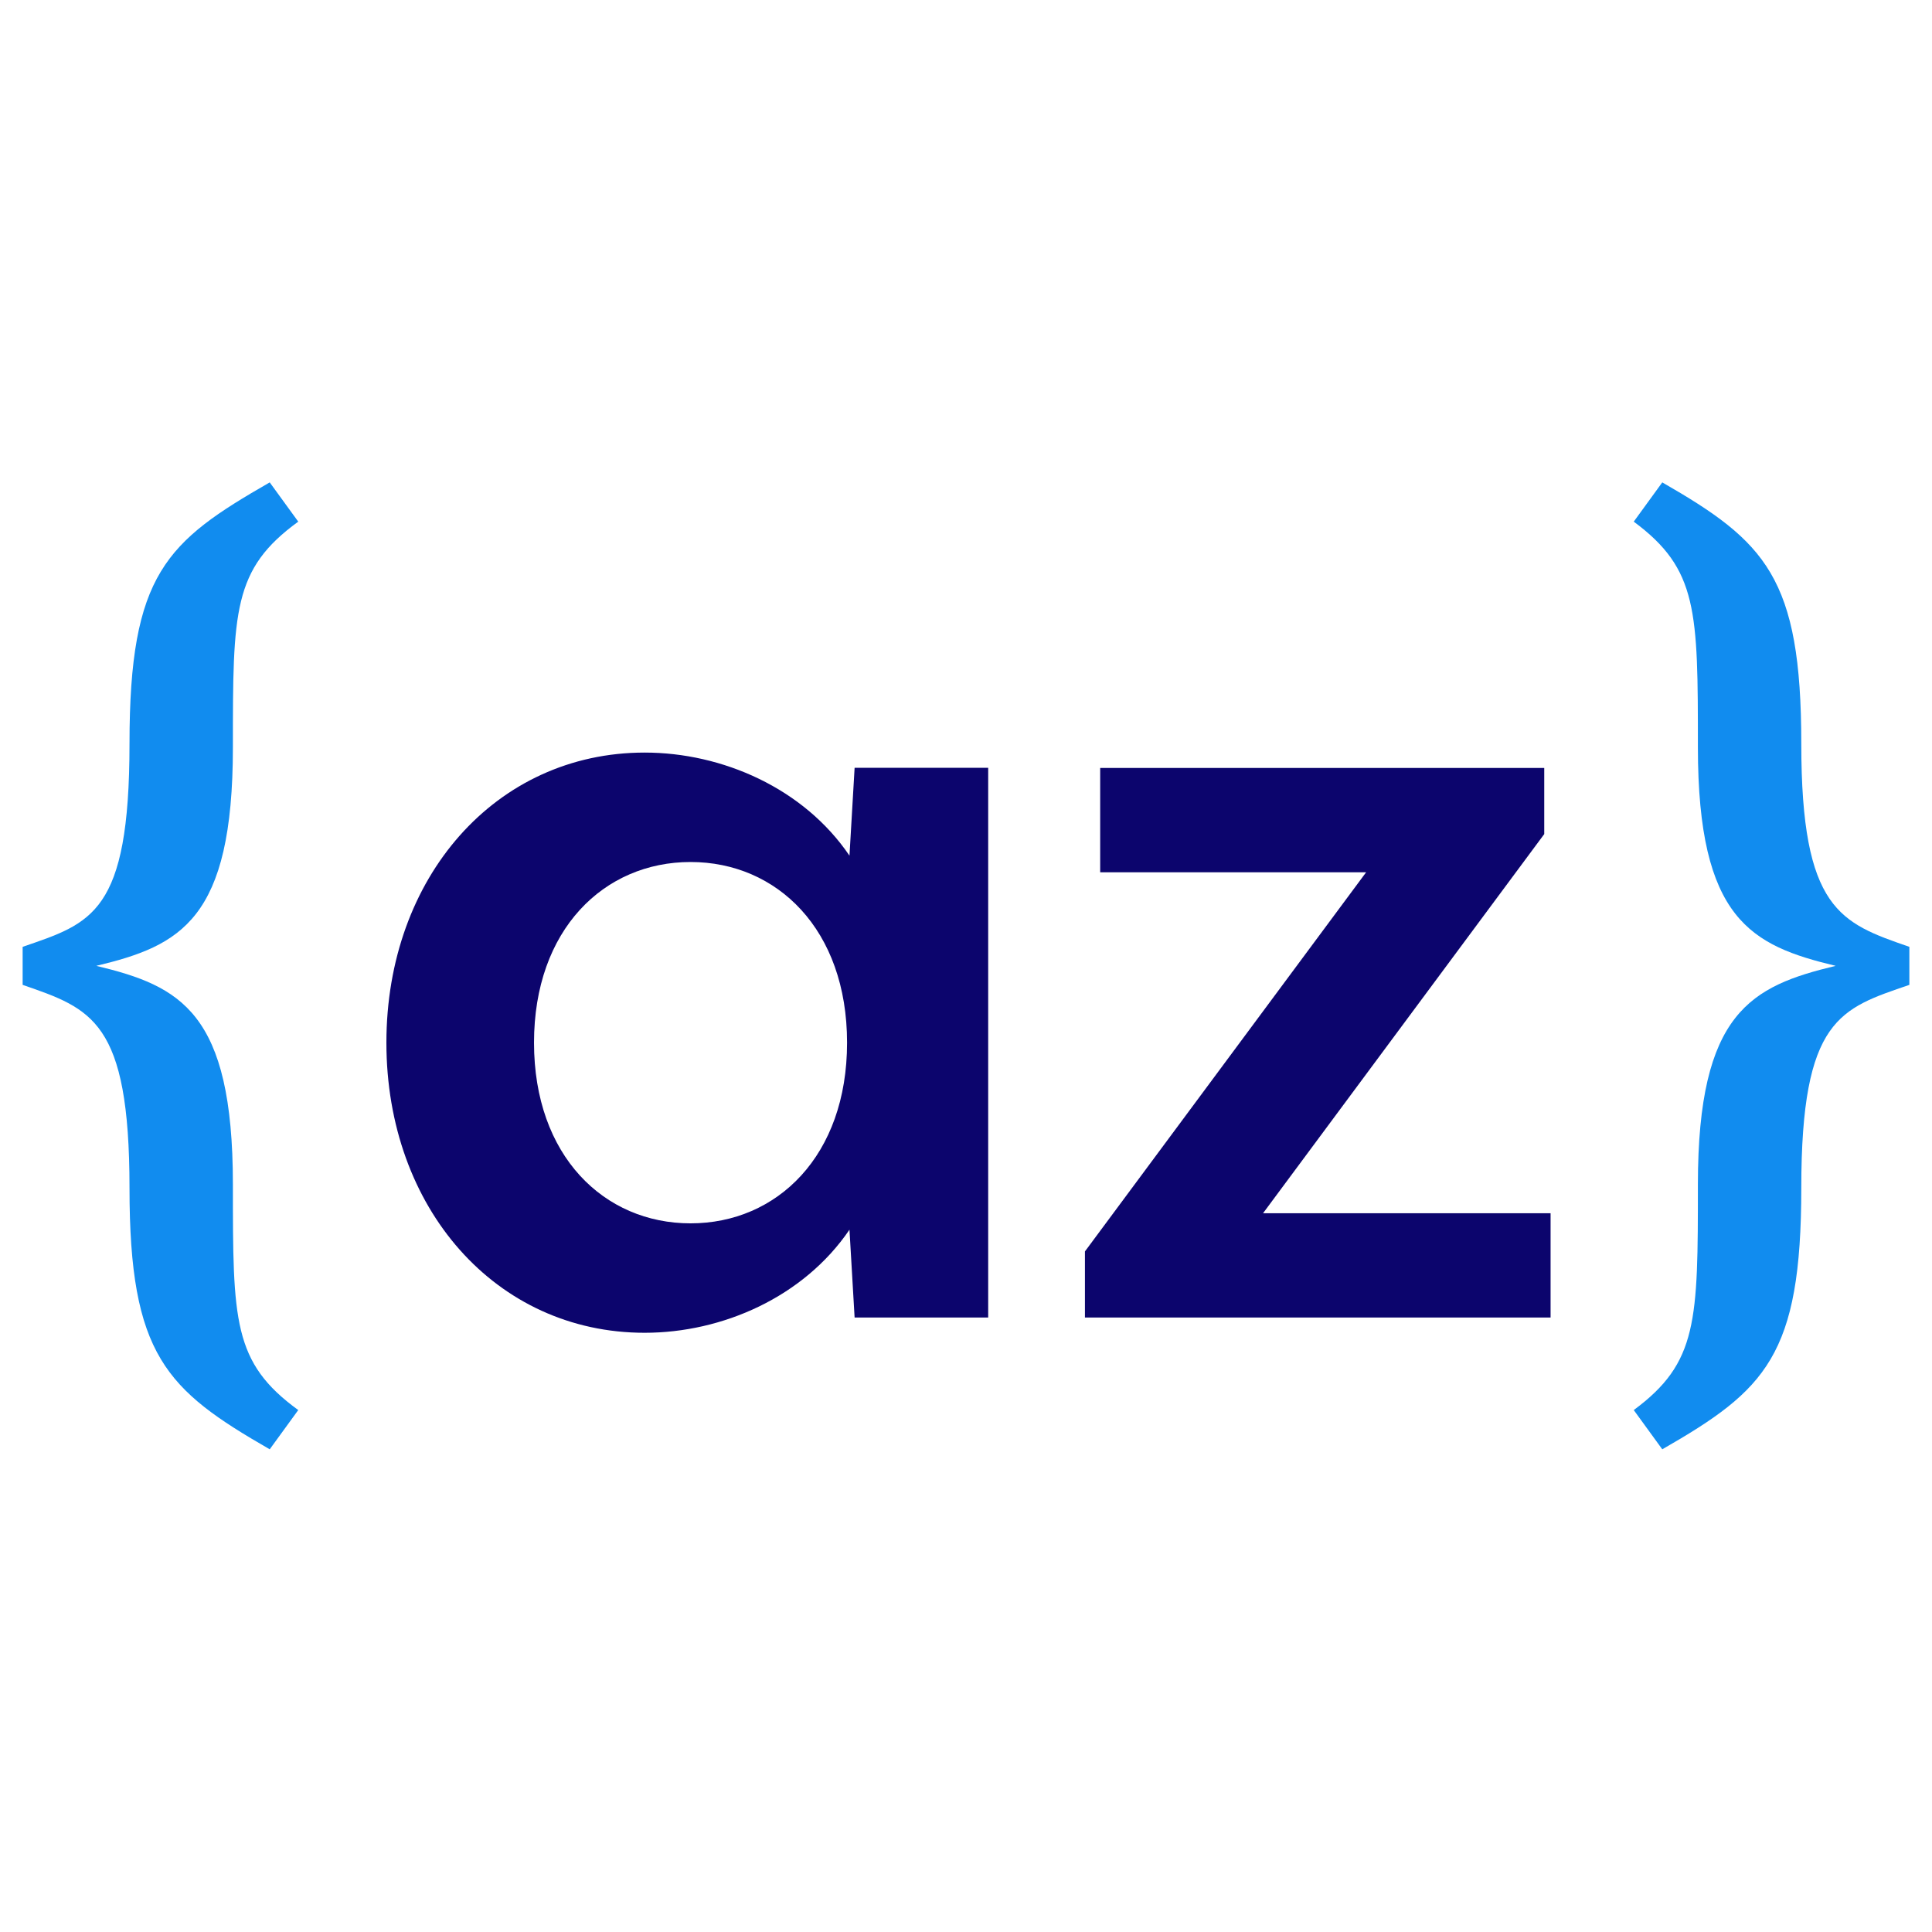 <?xml version="1.0" encoding="UTF-8"?>
<svg id="Capa_1" data-name="Capa 1" xmlns="http://www.w3.org/2000/svg" width="128" height="128" viewBox="0 0 128 128">
  <path d="M17.87,96.02c-6.85-3.94-9.29-6.22-9.29-17.31s-2.52-11.88-7.08-13.46v-2.52c4.56-1.57,7.08-2.2,7.08-13.46s2.44-13.38,9.29-17.31l1.89,2.6c-4.33,3.15-4.33,5.9-4.33,14.95,0,11.41-3.46,13.14-9.05,14.48,5.58,1.34,9.05,3.07,9.05,14.48,0,9.05,0,11.8,4.33,14.95l-1.89,2.6Z" style="fill: #118cef; stroke-width: 0px;"/>
  <path d="M56.62,87.29l-.34-5.82c-3.04,4.47-8.43,6.83-13.57,6.83-9.86,0-17.11-8.26-17.11-19.22s7.25-19.22,17.11-19.22c5.14,0,10.54,2.36,13.57,6.83l.34-5.82h8.85v36.42h-8.85ZM45.75,57.11c-5.73,0-10.37,4.47-10.37,11.97s4.64,11.97,10.37,11.97,10.37-4.47,10.37-11.97-4.64-11.97-10.37-11.97Z" style="fill: #0c056d; stroke-width: 0px;"/>
  <path d="M71.88,87.29v-4.38l18.63-25.12h-17.62v-6.91h29.42v4.38l-18.63,25.12h19.05v6.91h-30.85Z" style="fill: #0c056d; stroke-width: 0px;"/>
  <path d="M119.34,78.71c0,11.1-2.36,13.38-9.21,17.31l-1.89-2.6c4.25-3.14,4.25-5.9,4.25-14.95,0-11.41,3.54-13.14,9.13-14.48-5.59-1.34-9.13-3.07-9.13-14.48,0-9.05,0-11.8-4.25-14.95l1.89-2.6c6.84,3.93,9.21,6.29,9.21,17.31s2.6,11.88,7.16,13.46v2.52c-4.56,1.57-7.16,2.2-7.16,13.46Z" style="fill: #118cef; stroke-width: 0px;"/>
</svg>